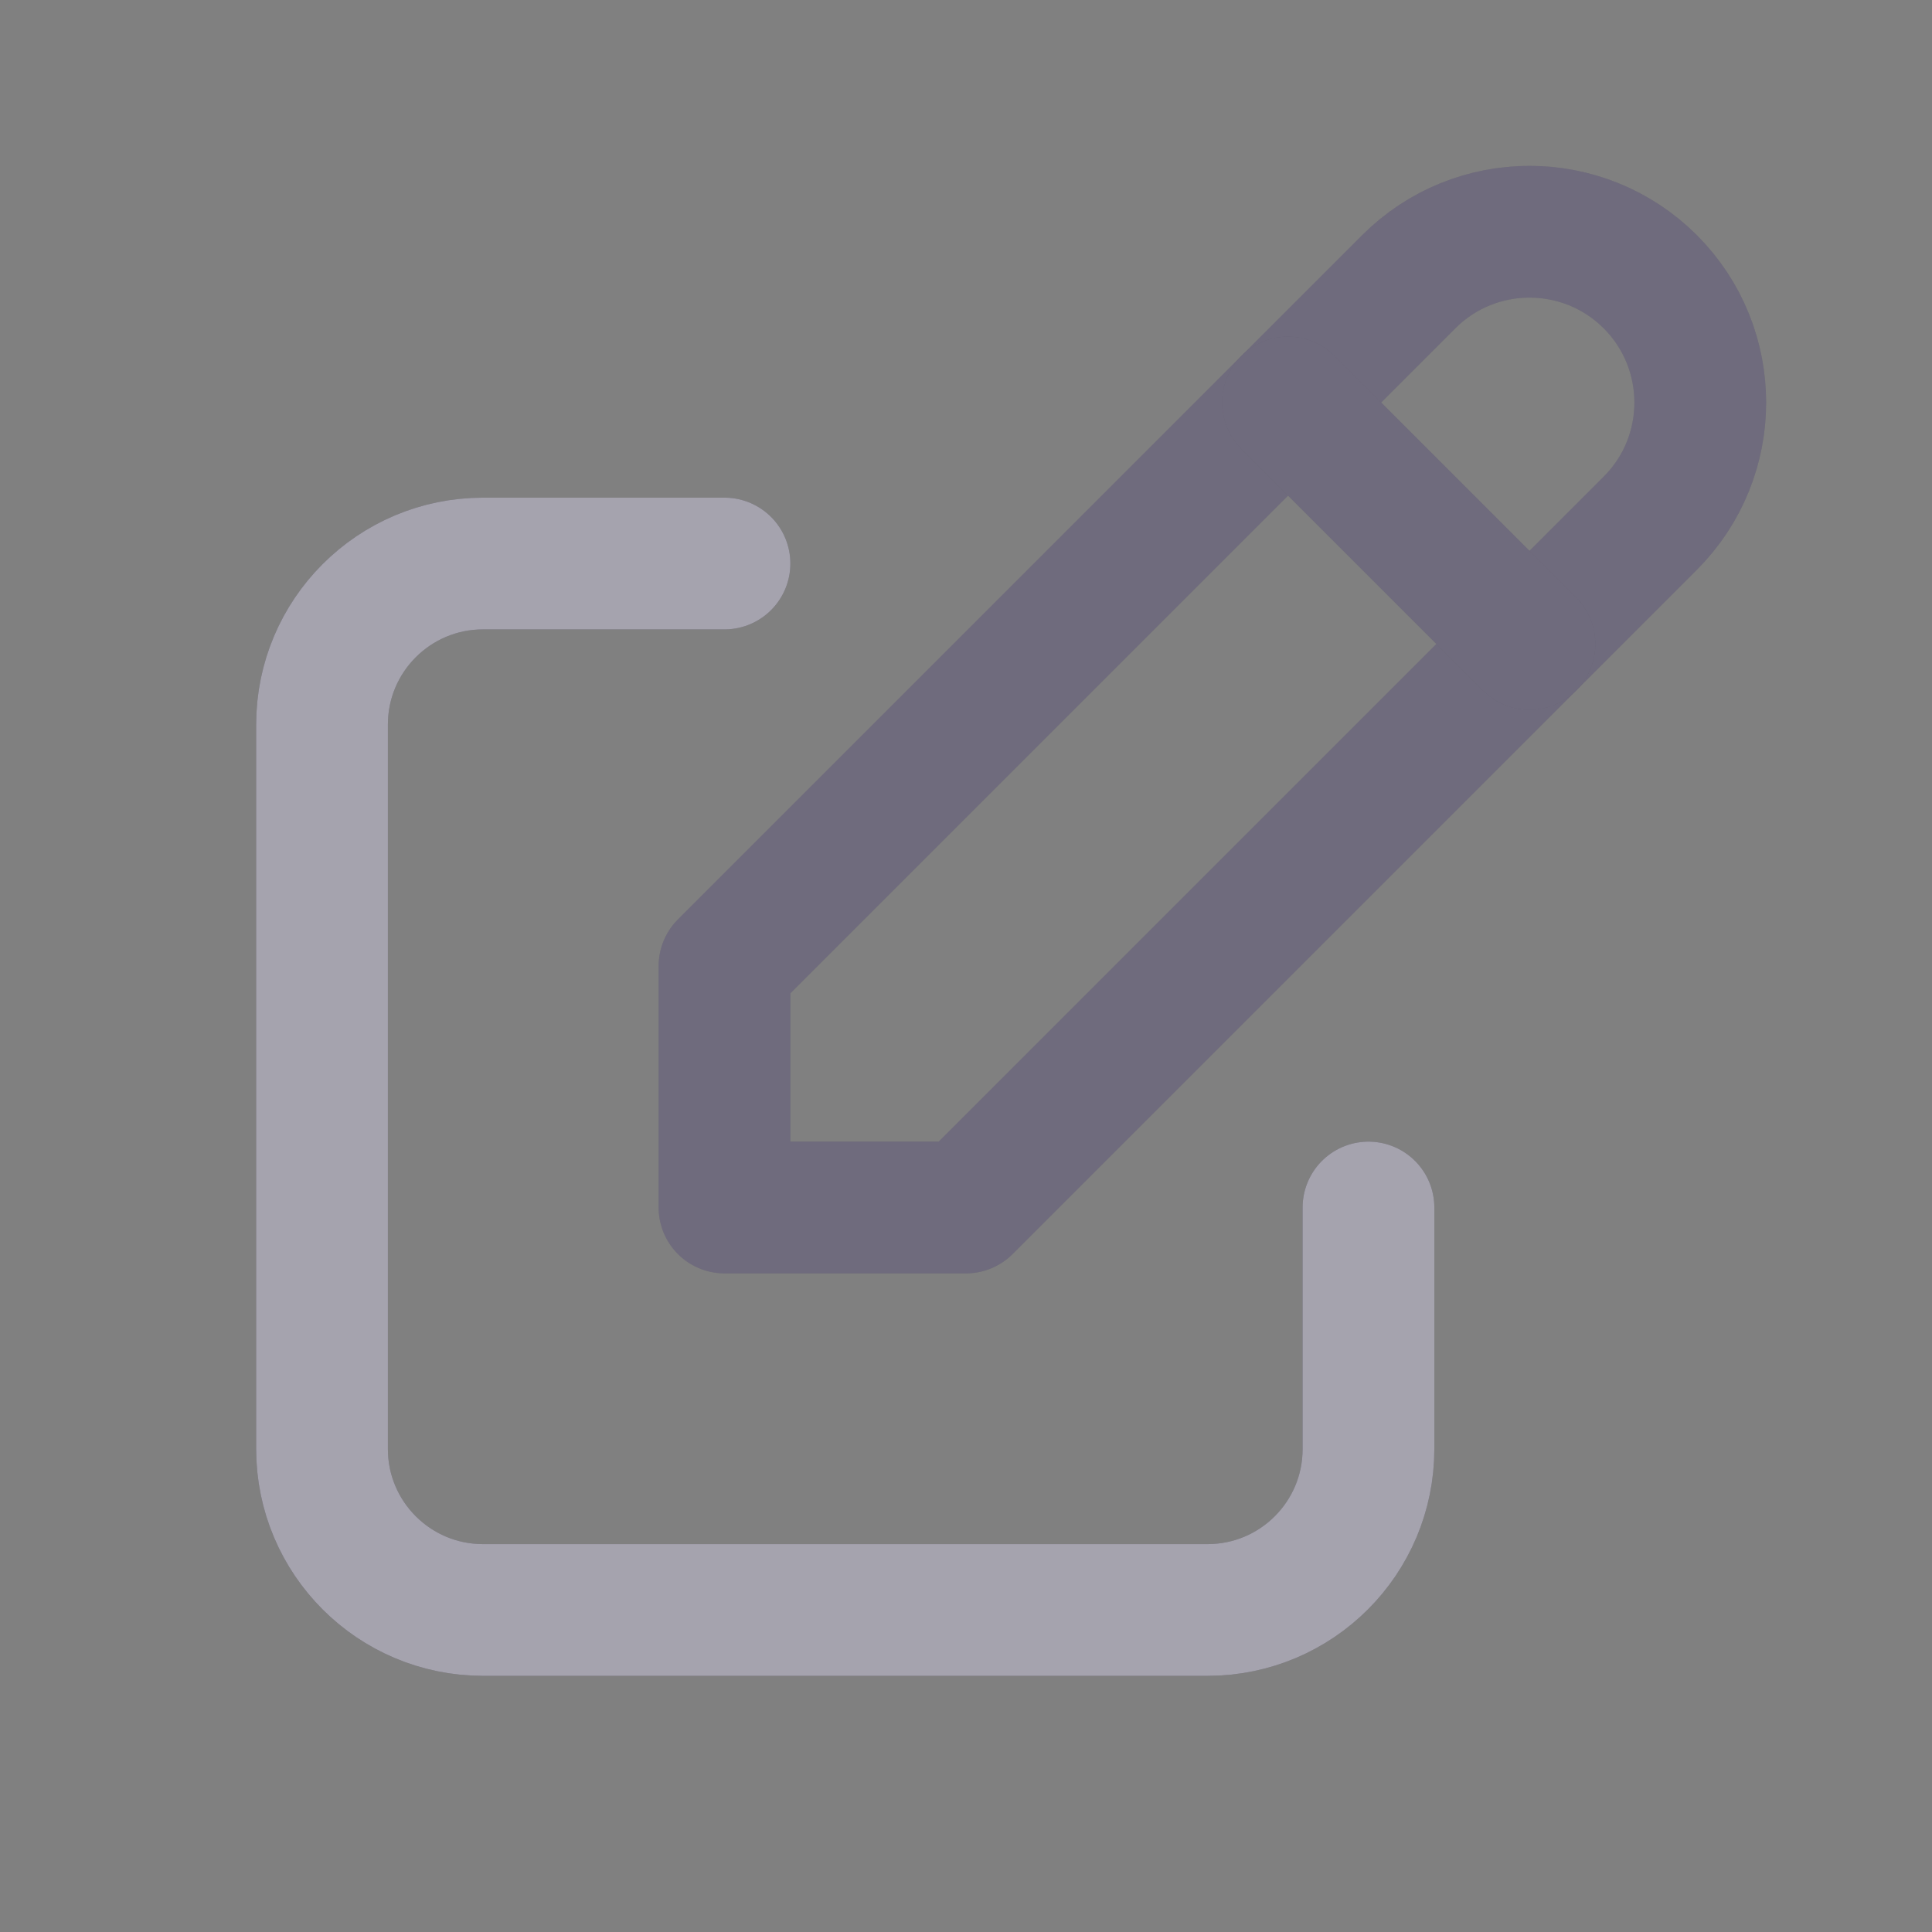 <svg width="22" height="22" viewBox="0 0 22 22" fill="none" xmlns="http://www.w3.org/2000/svg">
<rect x="0" y="0" width="22" height="22" fill="#808080" stroke="none"/>
<path d="M8.25 6.417H5.5C4.488 6.417 3.667 7.238 3.667 8.25V16.5C3.667 17.513 4.488 18.333 5.5 18.333H13.75C14.763 18.333 15.583 17.513 15.583 16.5V13.75" stroke="#4B465C" stroke-width="1.5" stroke-linecap="round" stroke-linejoin="round"/>
<path d="M8.25 6.417H5.5C4.488 6.417 3.667 7.238 3.667 8.25V16.5C3.667 17.513 4.488 18.333 5.5 18.333H13.75C14.763 18.333 15.583 17.513 15.583 16.5V13.75" stroke="white" stroke-opacity="0.5" stroke-width="1.5" stroke-linecap="round" stroke-linejoin="round"/>
<path d="M8.25 13.75H11L18.792 5.958C19.551 5.199 19.551 3.968 18.792 3.208C18.032 2.449 16.801 2.449 16.042 3.208L8.25 11V13.75" stroke="#4B465C" stroke-width="1.5" stroke-linecap="round" stroke-linejoin="round"/>
<path d="M8.25 13.75H11L18.792 5.958C19.551 5.199 19.551 3.968 18.792 3.208C18.032 2.449 16.801 2.449 16.042 3.208L8.25 11V13.75" stroke="white" stroke-opacity="0.2" stroke-width="1.5" stroke-linecap="round" stroke-linejoin="round"/>
<path d="M14.667 4.583L17.417 7.333" stroke="#4B465C" stroke-width="1.5" stroke-linecap="round" stroke-linejoin="round"/>
<path d="M14.667 4.583L17.417 7.333" stroke="white" stroke-opacity="0.2" stroke-width="1.5" stroke-linecap="round" stroke-linejoin="round"/>
</svg>
